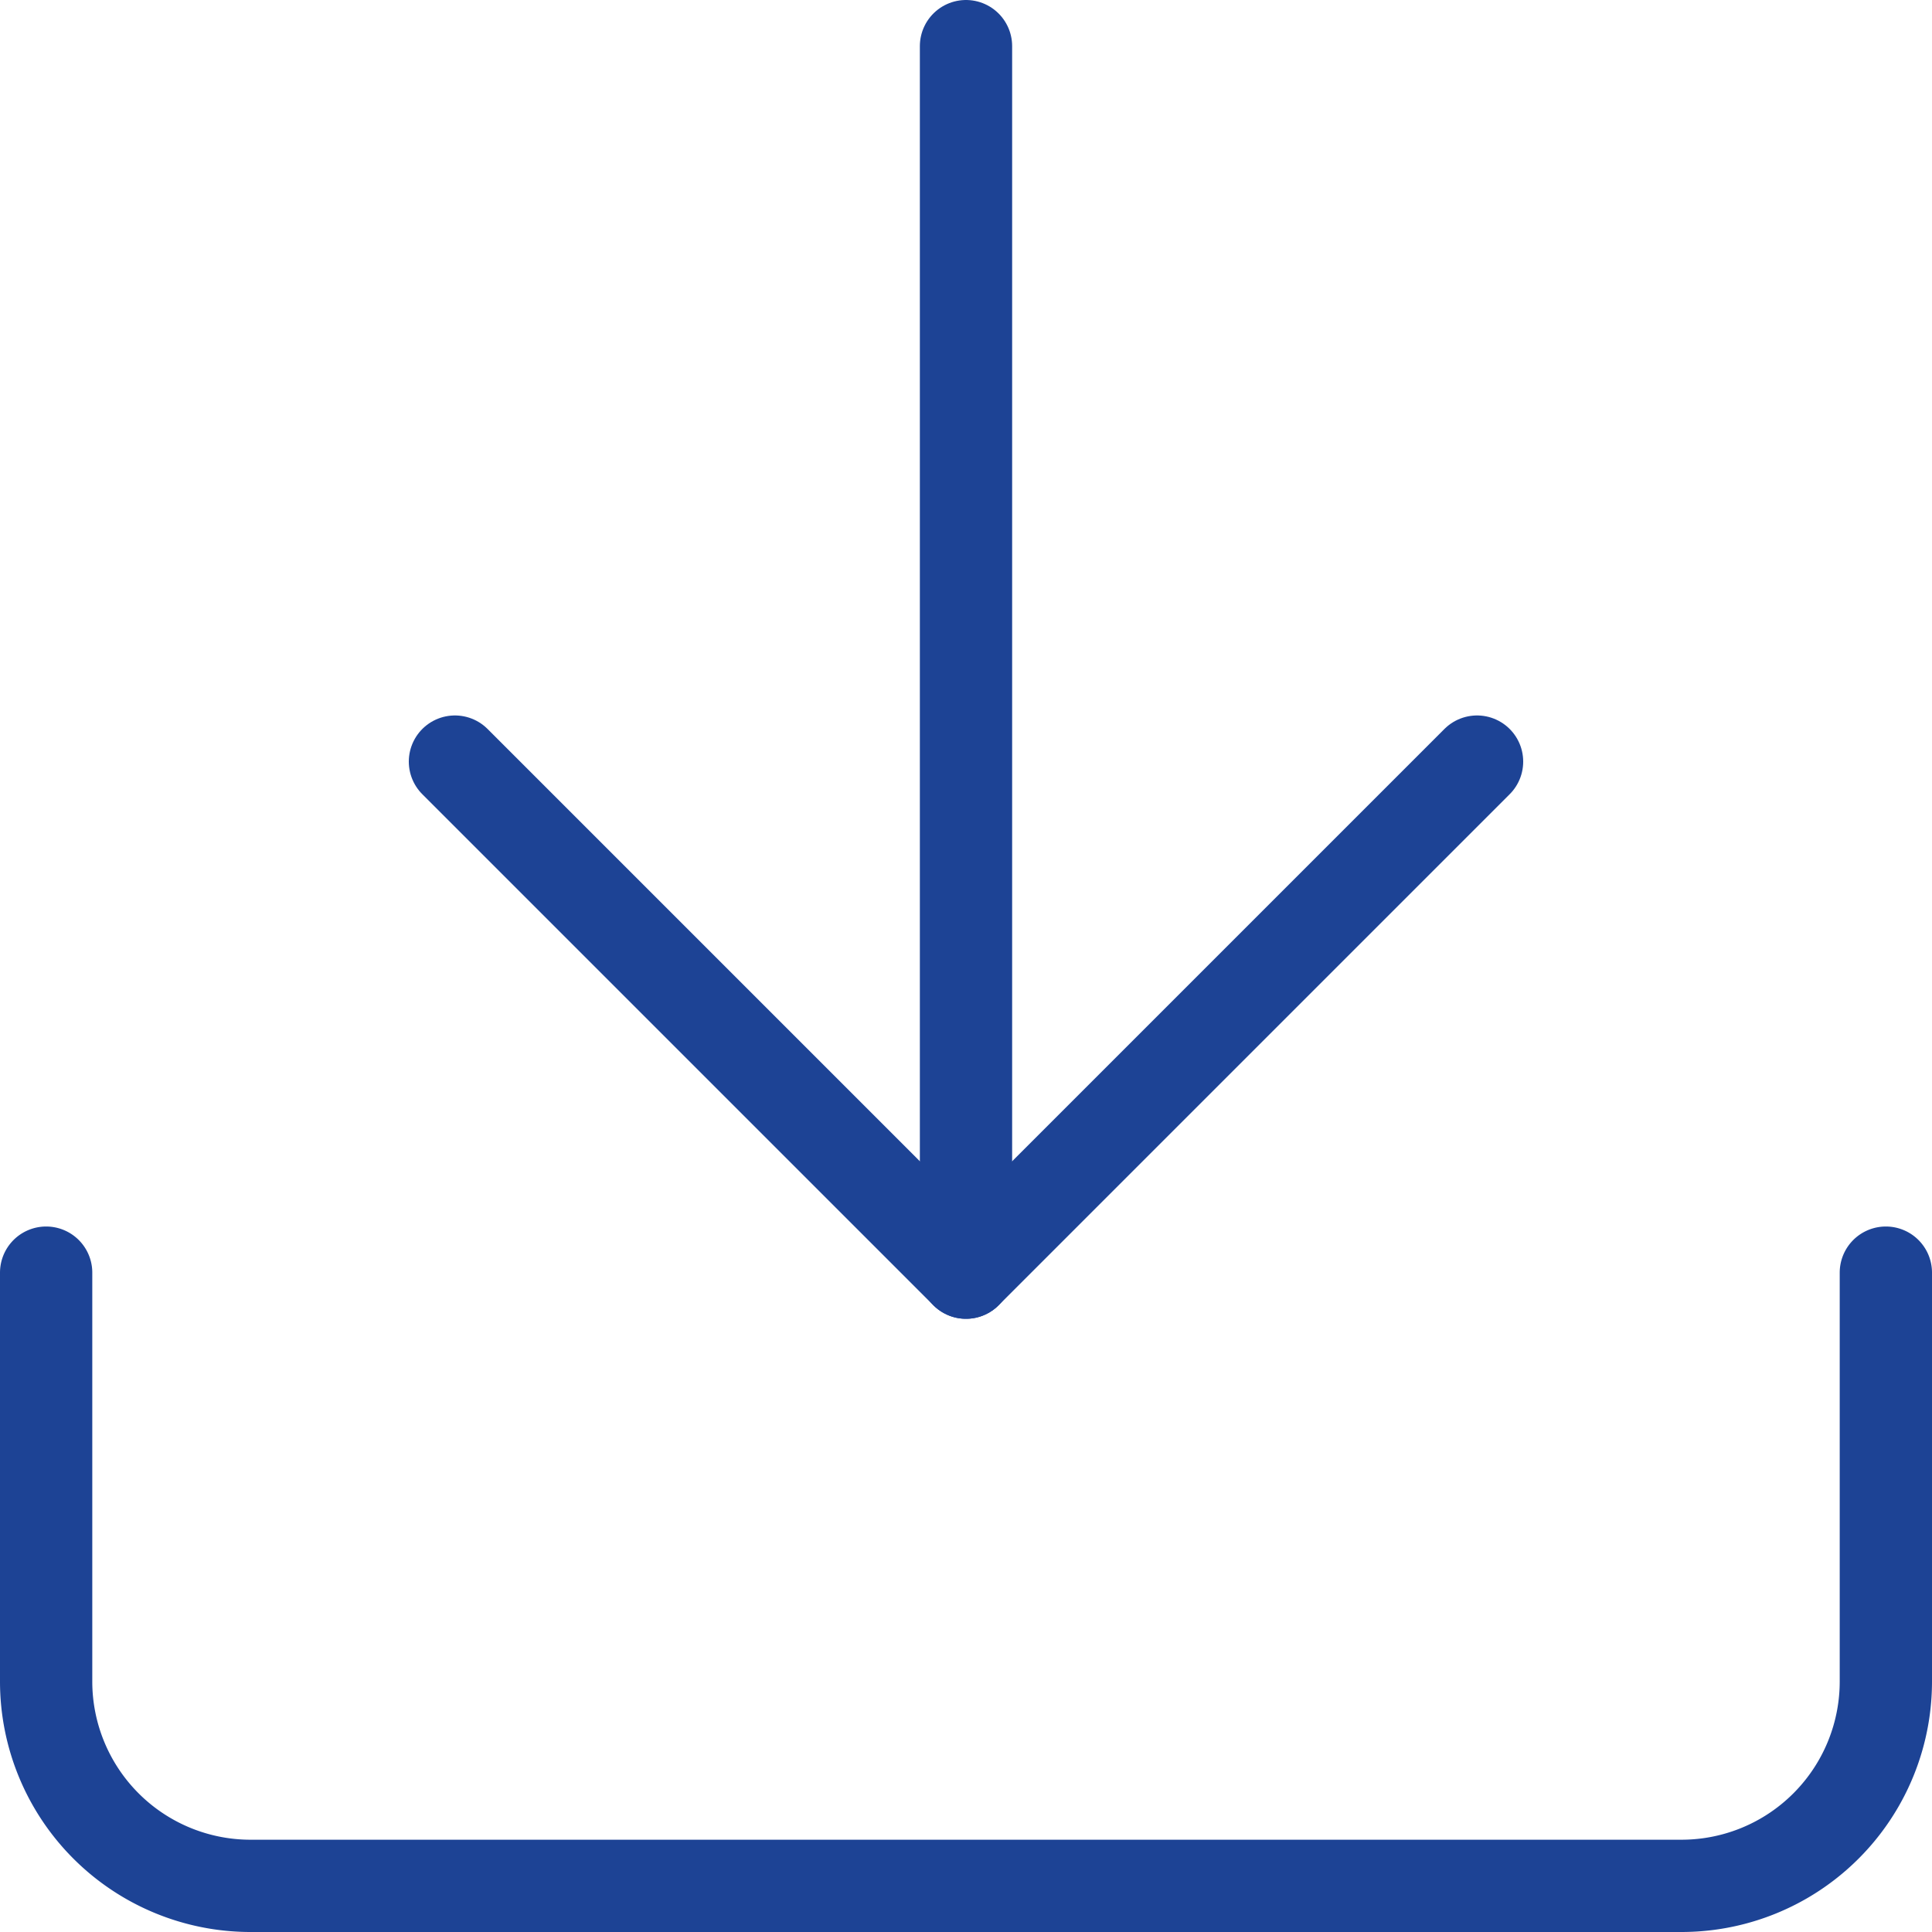 <svg xmlns="http://www.w3.org/2000/svg" width="20.936" height="20.936" viewBox="0 0 20.936 20.936">
  <g id="Icon_feather-download" data-name="Icon feather-download" transform="translate(-4 -4)">
    <path id="Path_83906" data-name="Path 83906" d="M24.436,22.5v4.43a2.215,2.215,0,0,1-2.215,2.215H6.715A2.215,2.215,0,0,1,4.5,26.93V22.5" transform="translate(0 -4.709)" fill="none" stroke="#1d4395" stroke-linecap="round" stroke-linejoin="round" stroke-width="1"/>
    <path id="Path_83907" data-name="Path 83907" d="M10.5,15l5.538,5.538L21.576,15" transform="translate(-1.57 -2.747)" fill="none" stroke="#1d4395" stroke-linecap="round" stroke-linejoin="round" stroke-width="1"/>
    <path id="Path_83908" data-name="Path 83908" d="M18,17.791V4.5" transform="translate(-3.532)" fill="none" stroke="#1d4395" stroke-linecap="round" stroke-linejoin="round" stroke-width="1"/>
  </g>
</svg>
